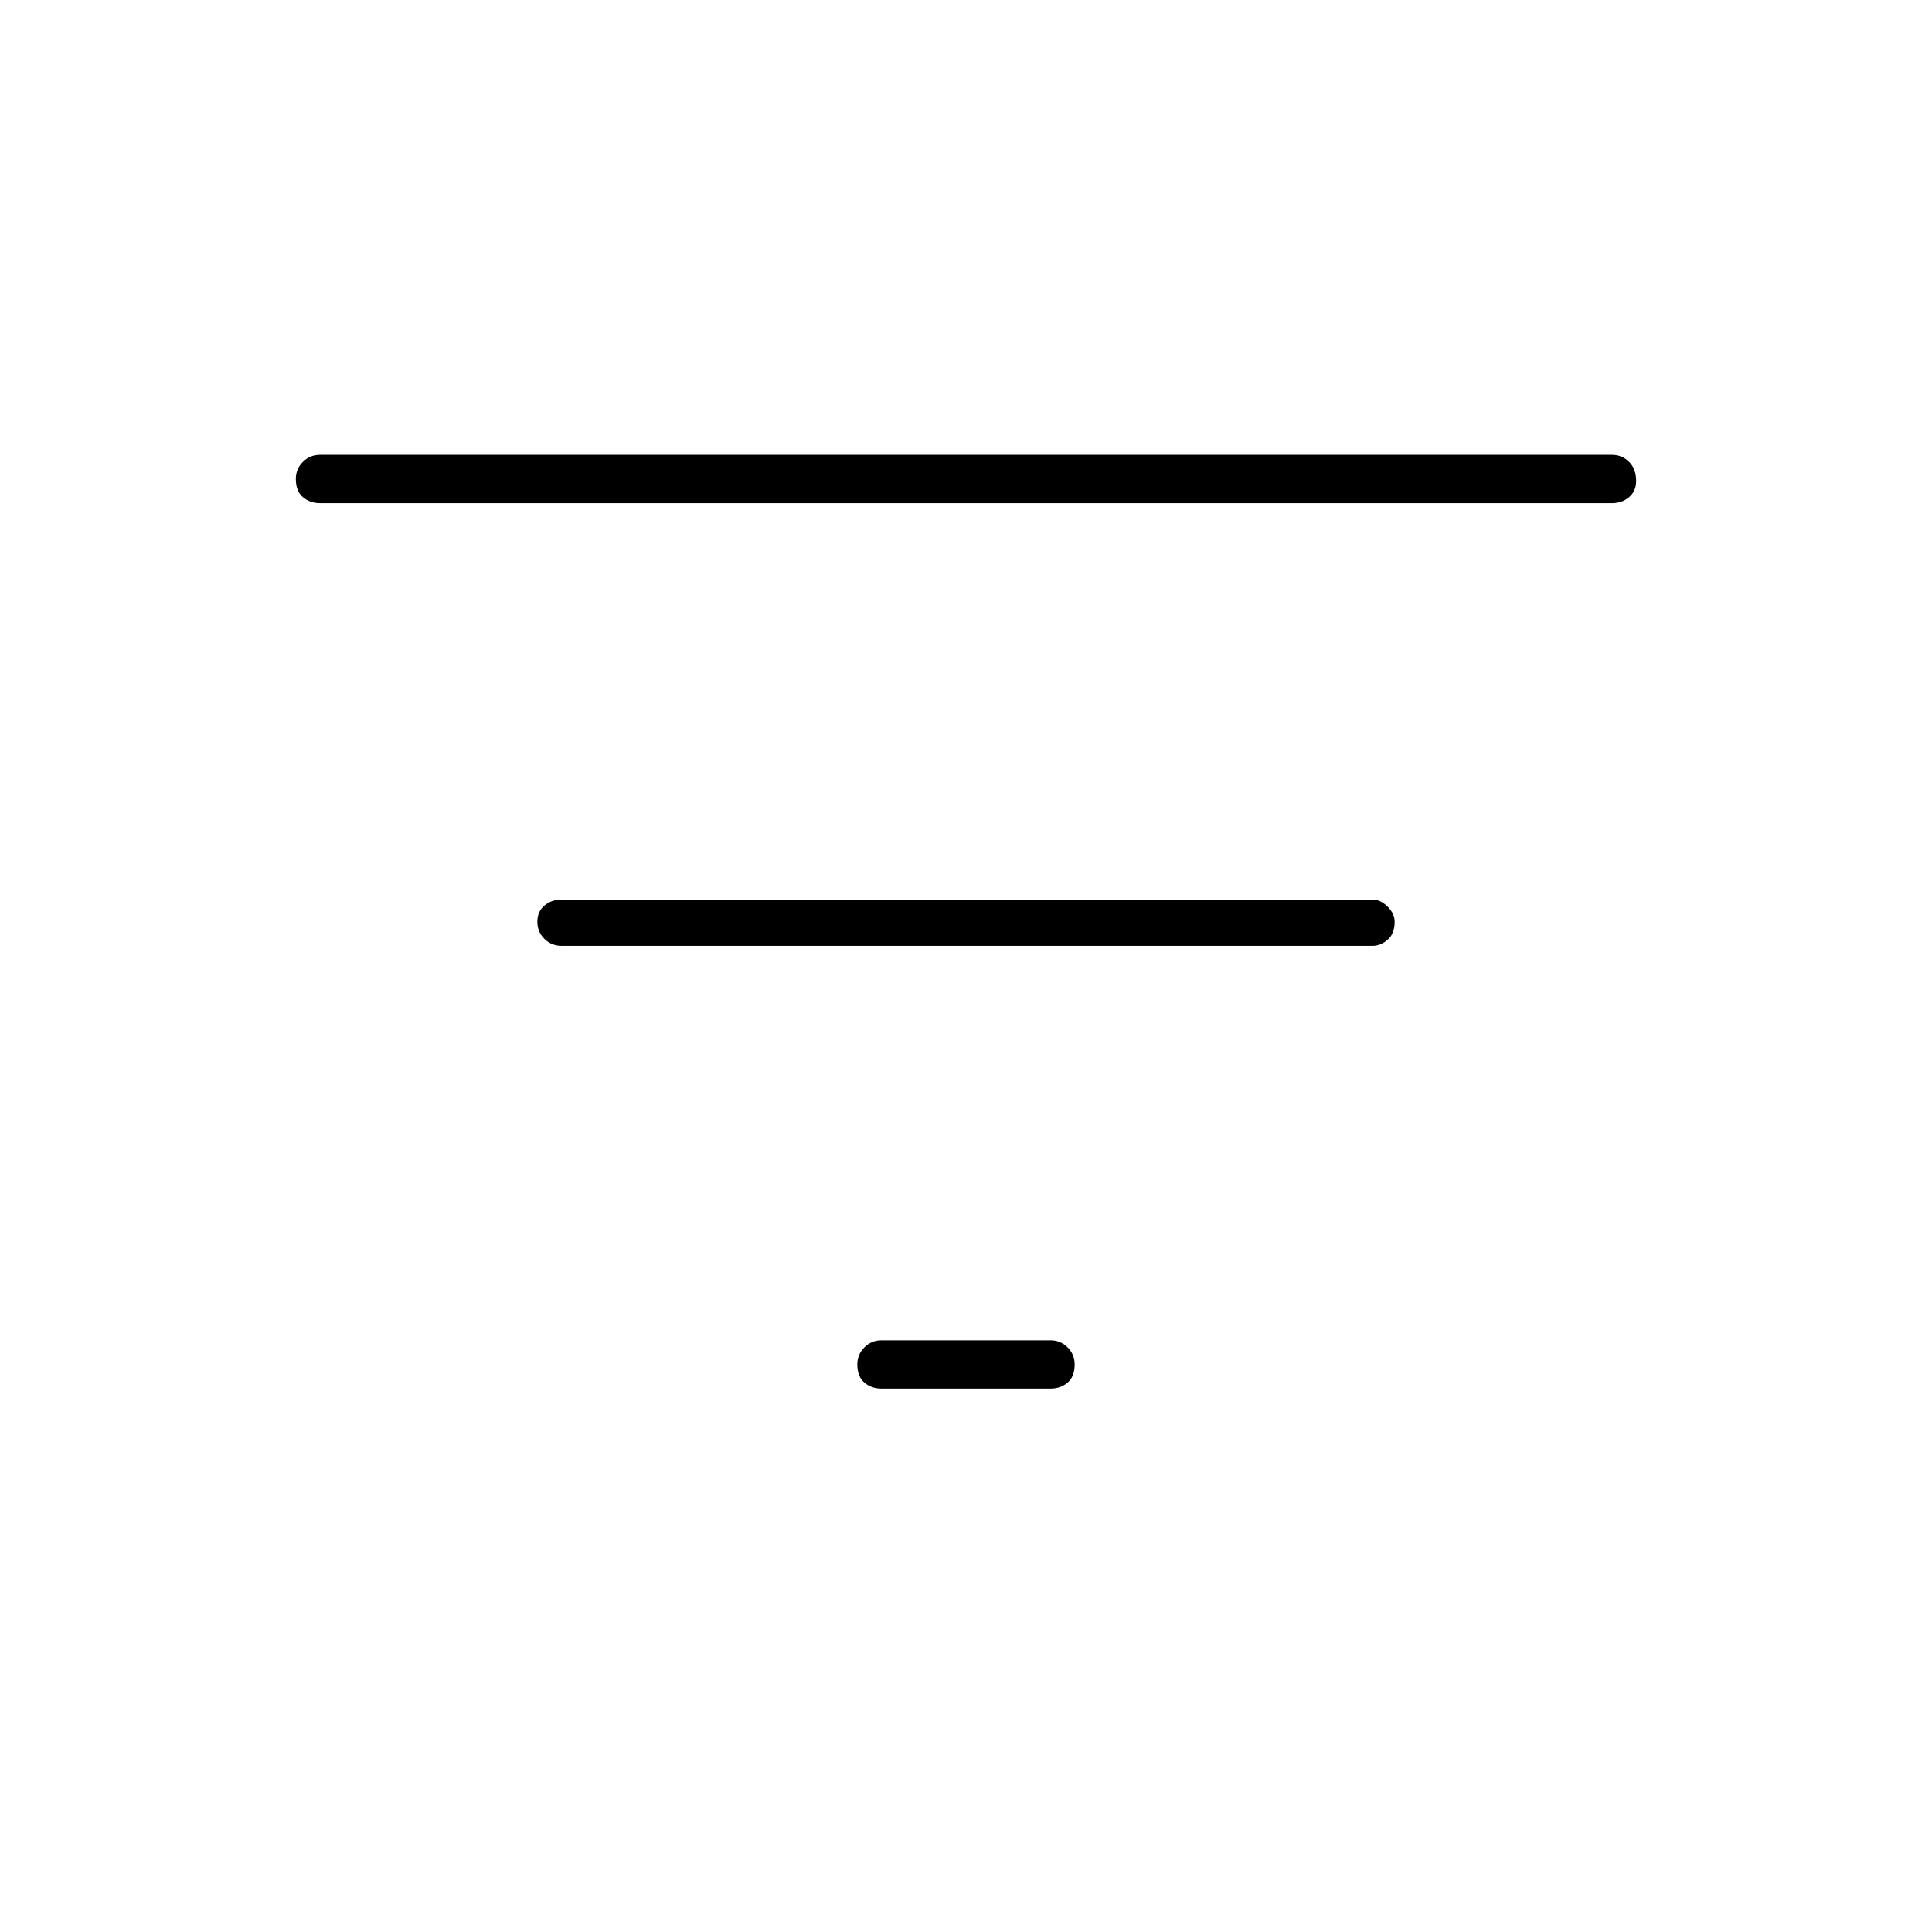 <svg xmlns="http://www.w3.org/2000/svg" height="40" width="40"><path d="M18.25 28.75q-.208 0-.354-.125t-.146-.375q0-.208.146-.354t.354-.146h3.5q.208 0 .354.146t.146.354q0 .25-.146.375t-.354.125ZM6.625 10.417q-.208 0-.354-.125t-.146-.375q0-.209.146-.354.146-.146.354-.146h26.75q.208 0 .354.146.146.145.146.395 0 .209-.146.334-.146.125-.354.125Zm5 9.166q-.208 0-.354-.145-.146-.146-.146-.355 0-.208.146-.333.146-.125.354-.125h16.792q.166 0 .312.146t.146.312q0 .25-.146.375t-.312.125Z"/></svg>